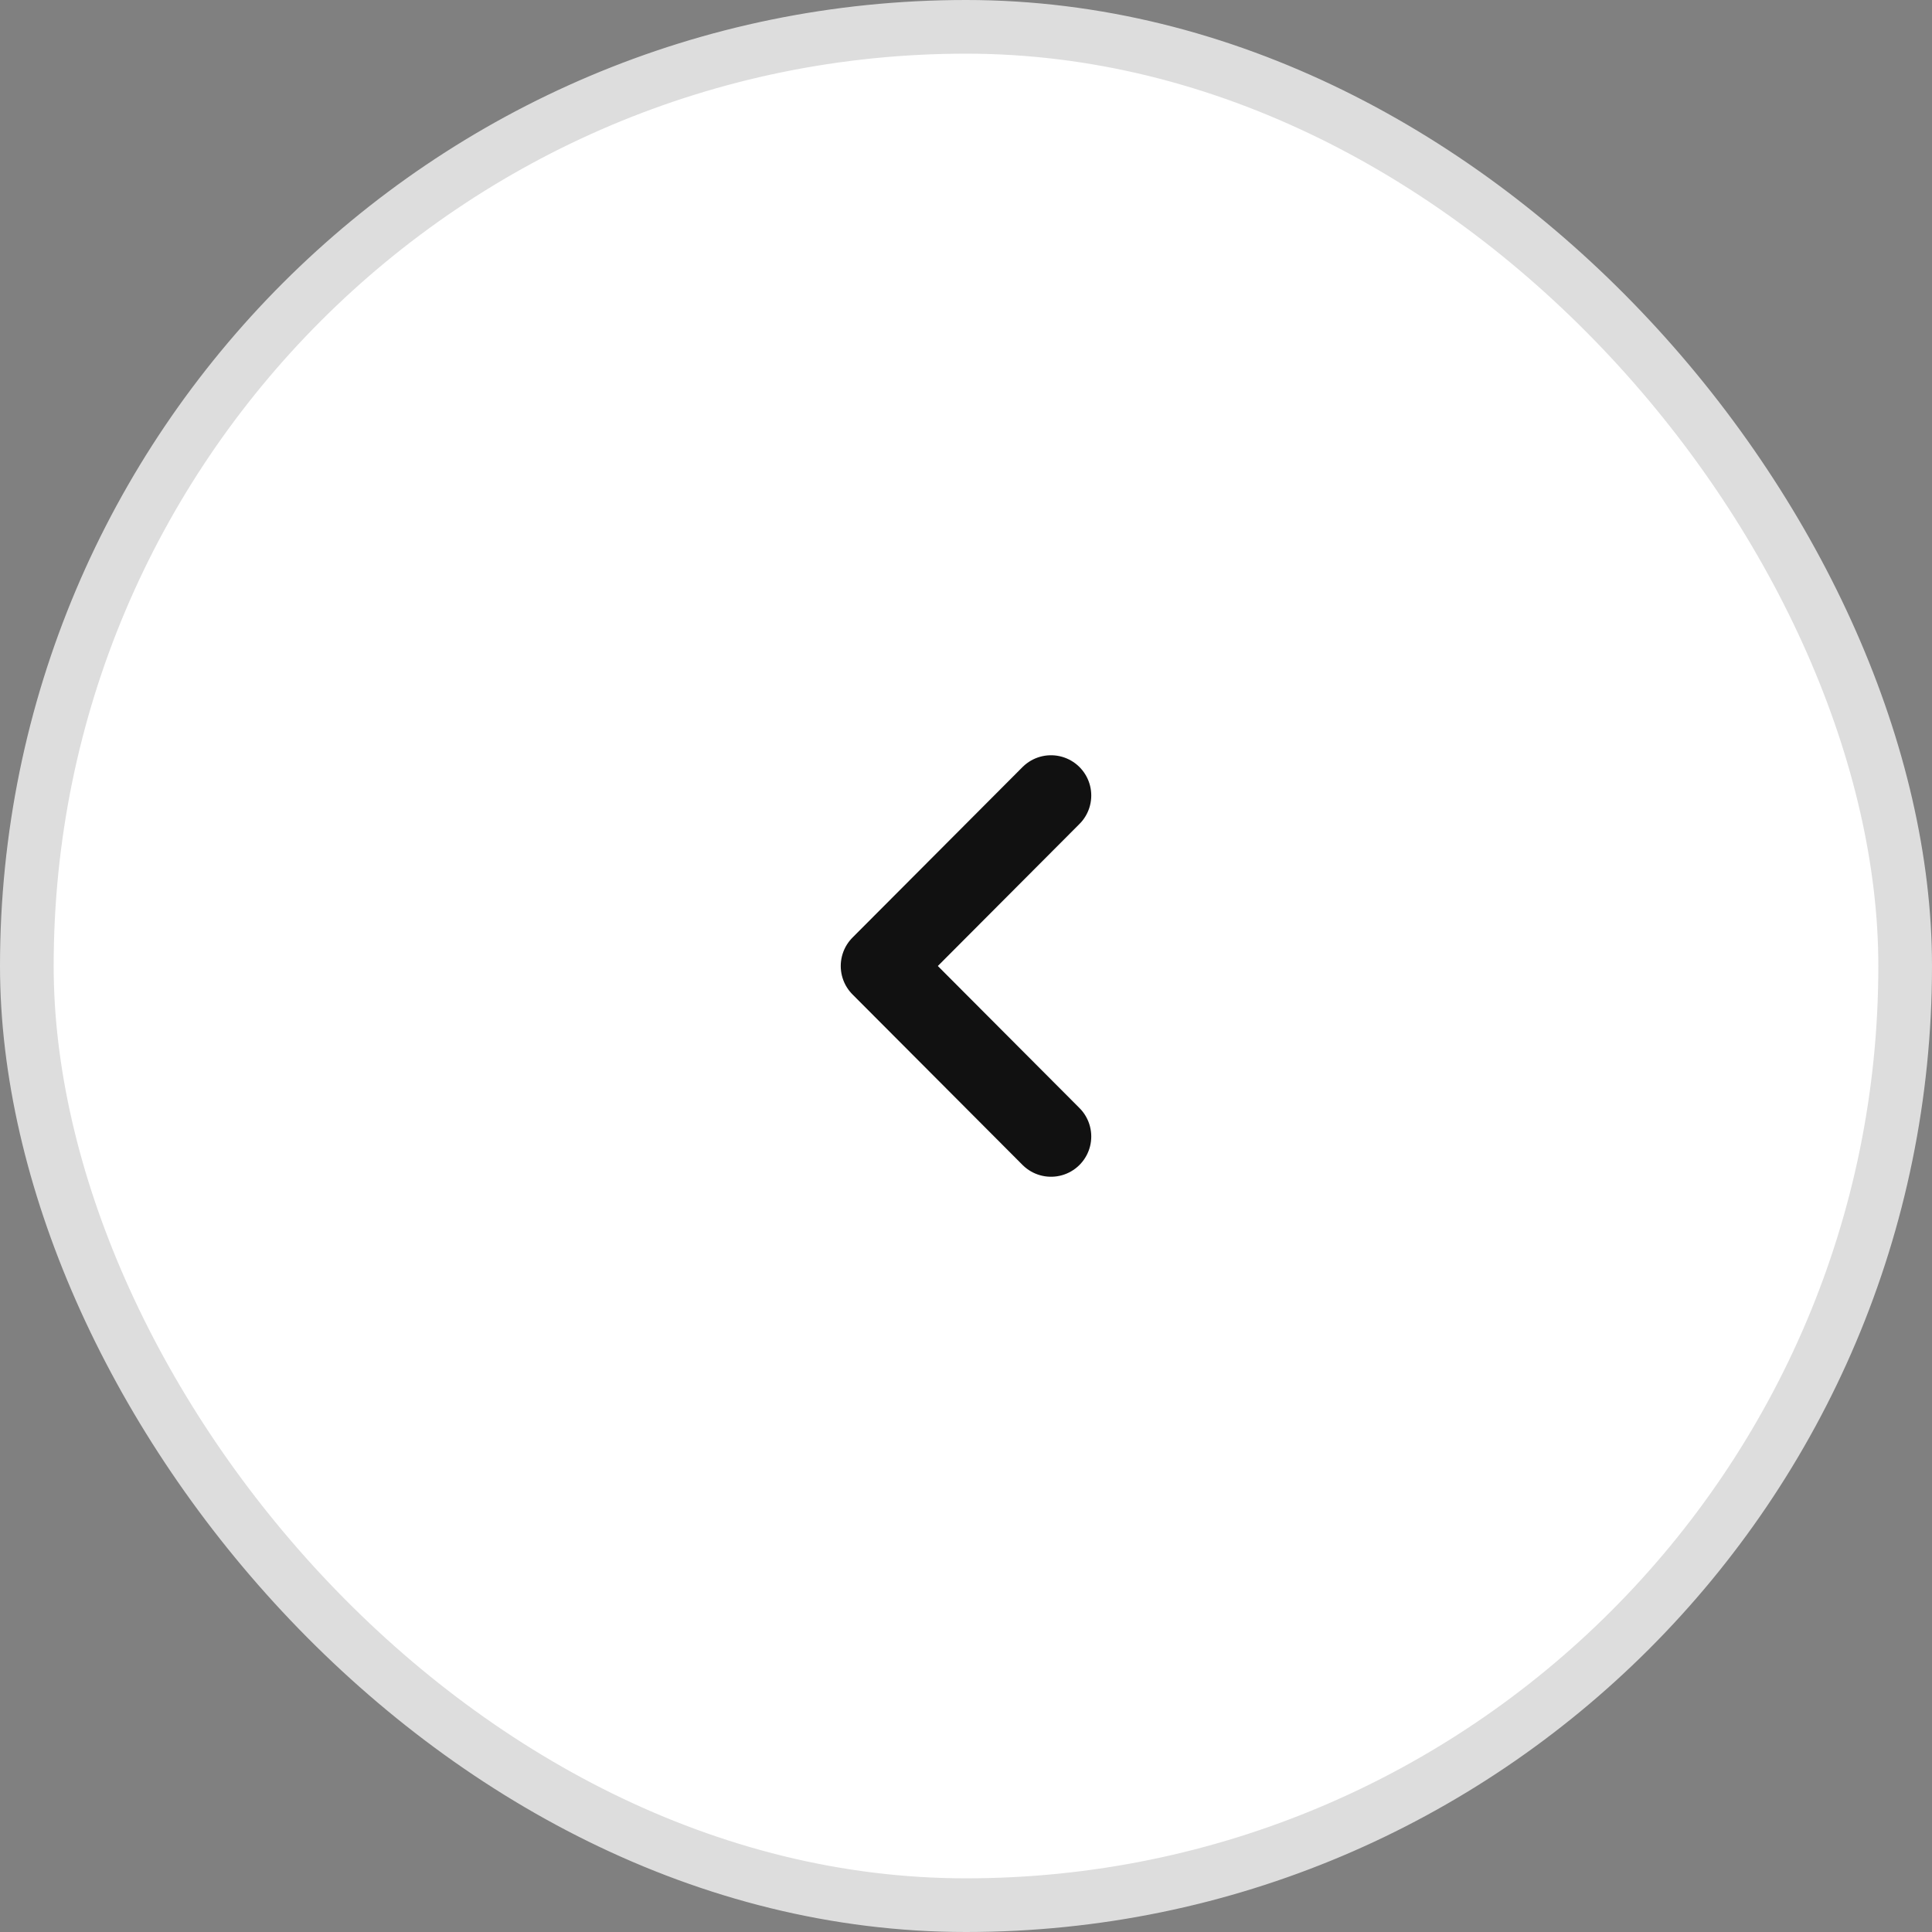 <svg width="36" height="36" viewBox="0 0 36 36" fill="none" xmlns="http://www.w3.org/2000/svg">
<rect x="0" y="0" width="36" height="36" fill="#808080" stroke="none"/>
<rect x="0.5" y="0.5" width="35" height="35" rx="17.5" fill="white"/>
<rect x="0.5" y="0.5" width="35" height="35" rx="17.5" stroke="#DDDDDD"/>
<path d="M19.584 14.823L16.416 18L19.584 21.177" stroke="#111111" stroke-width="1.5" stroke-linecap="round" stroke-linejoin="round"/>
</svg>
